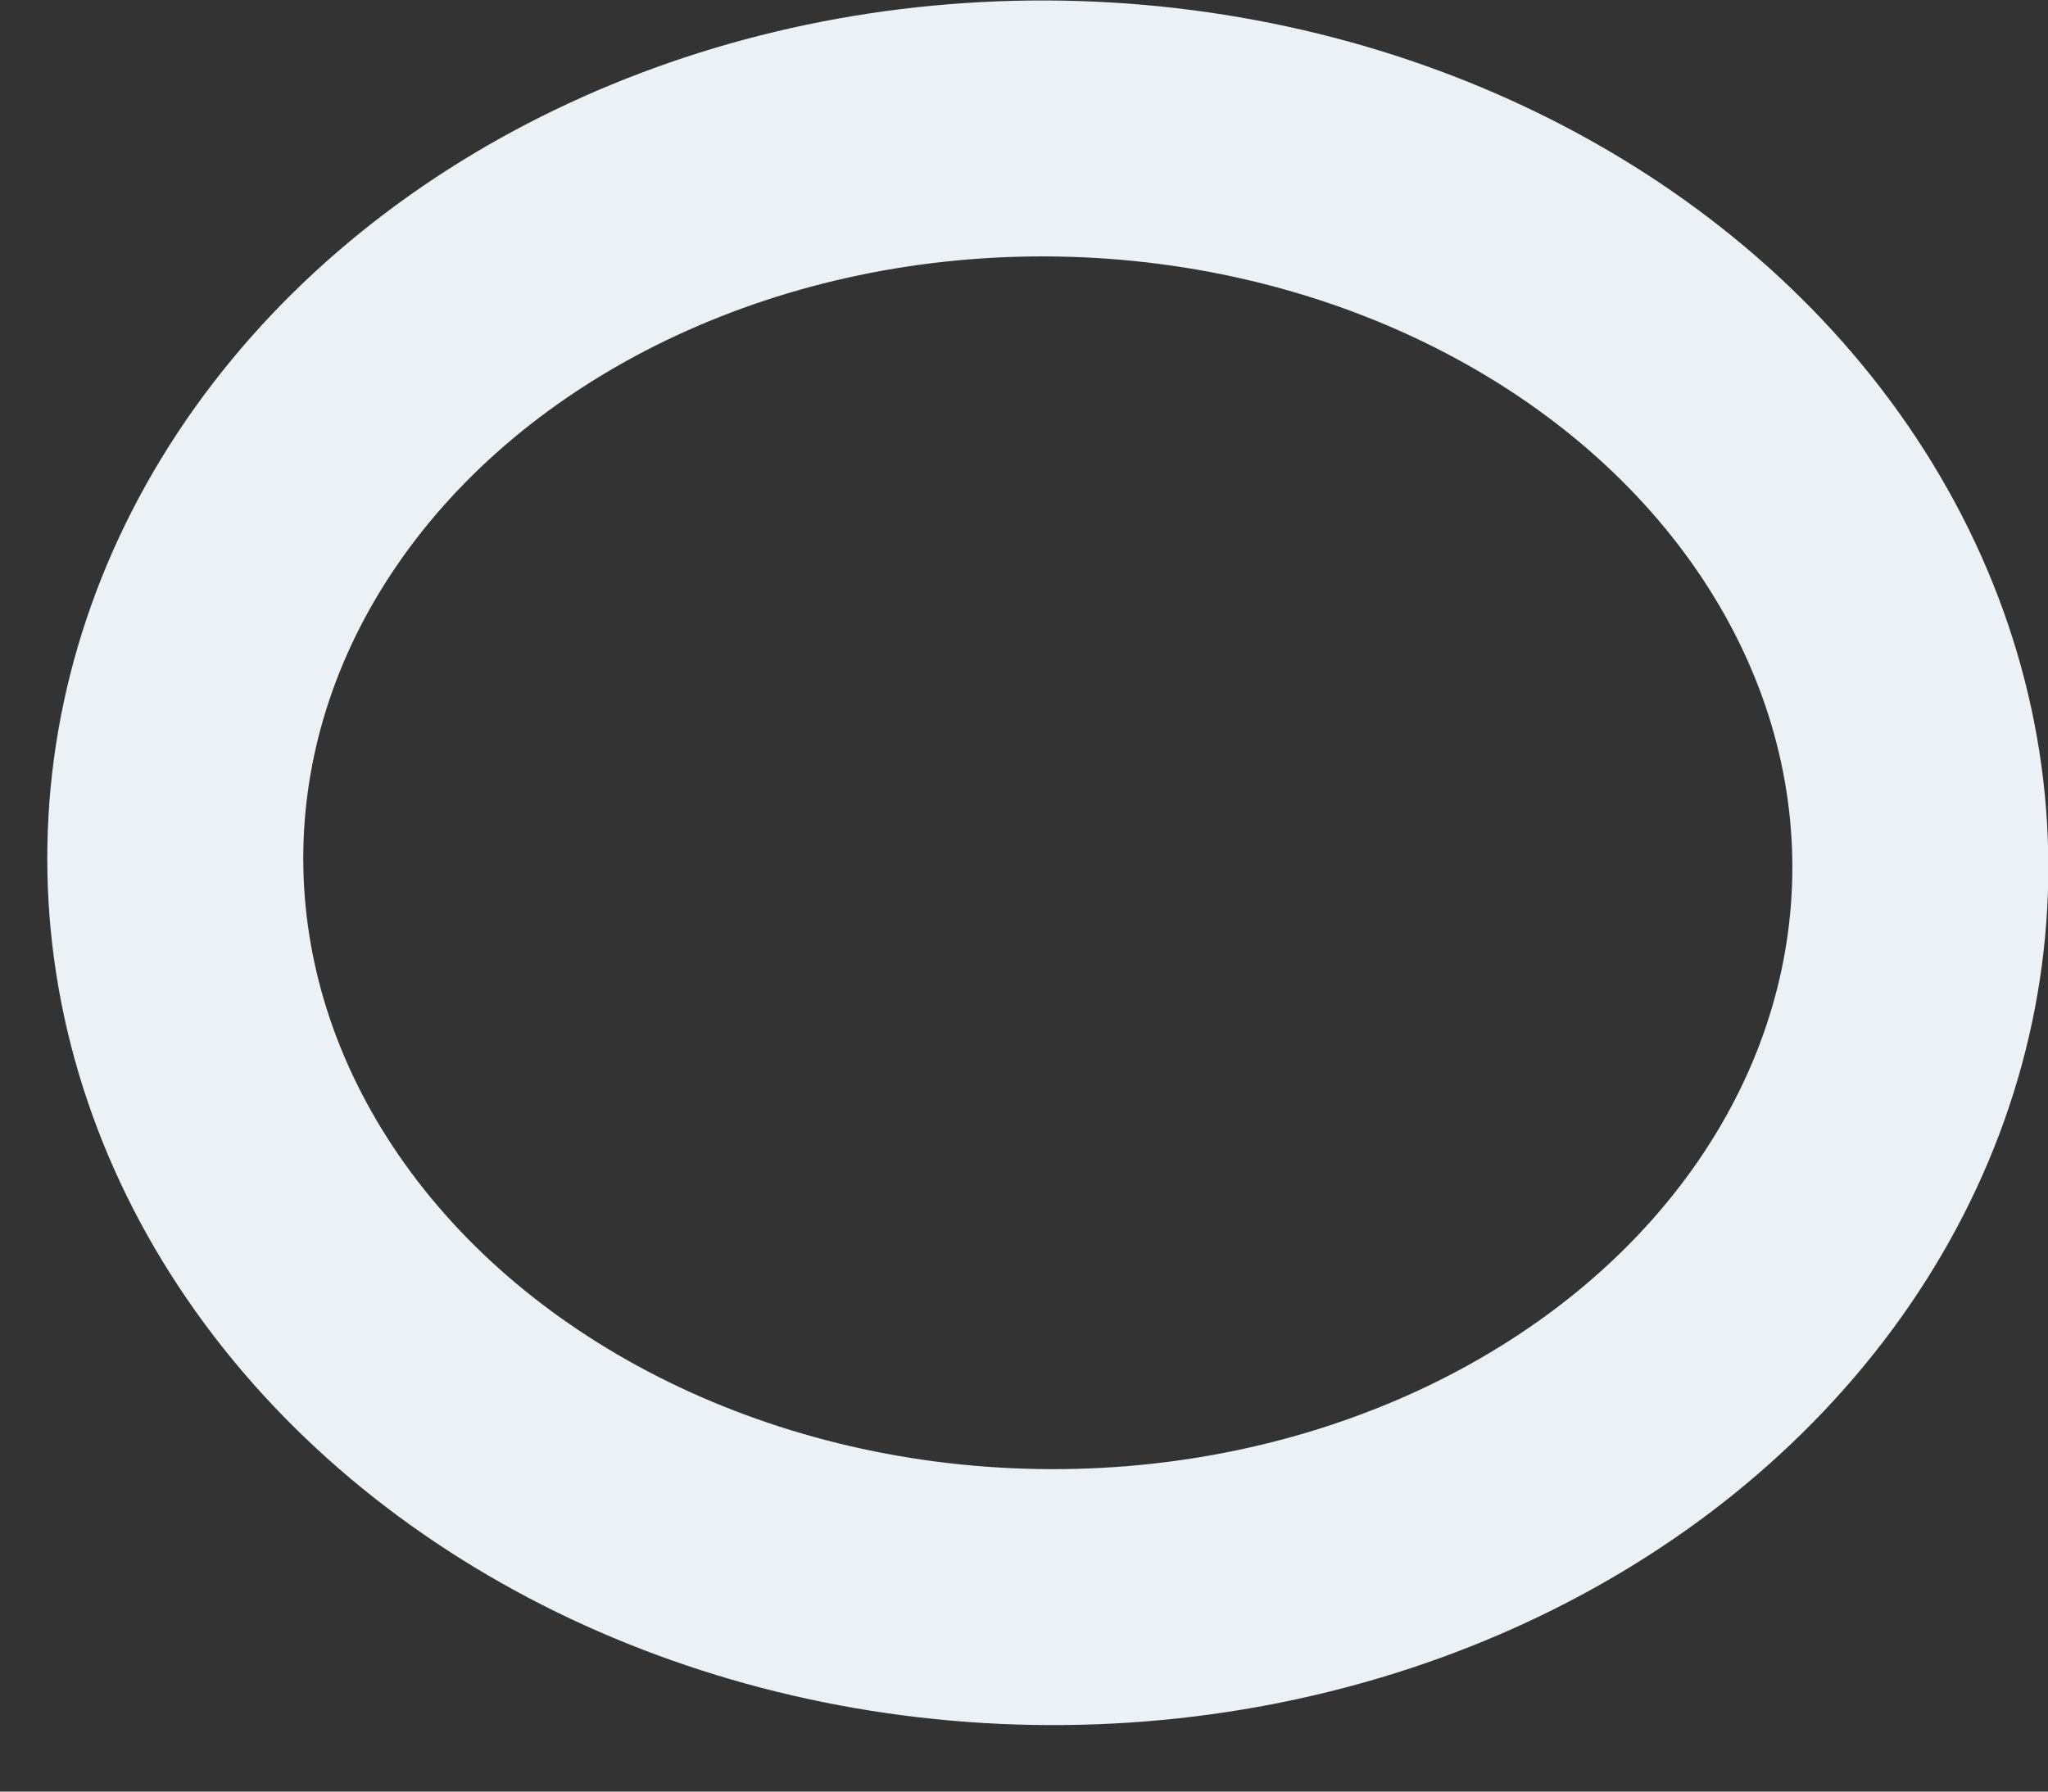 <?xml version="1.0" encoding="UTF-8"?>
<svg width="16px" height="14px" viewBox="0 0 16 14" version="1.1" xmlns="http://www.w3.org/2000/svg" xmlns:xlink="http://www.w3.org/1999/xlink">
    <rect x="0" y="0" width="16" height="14" fill="#333333" stroke="none"/>
    <!-- Generator: Sketch 47.1 (45422) - http://www.bohemiancoding.com/sketch -->
    <title>ellipse</title>
    <desc>Created with Sketch.</desc>
    <defs></defs>
    <g id="Page-1" stroke="none" stroke-width="1" fill="none" fill-rule="evenodd">
        <g id="Artboard-2" transform="translate(-276, -201)">
            <g id="ellipse" transform="translate(276, 200)">
                <rect id="Rectangle-22" x="0" y="0" width="16" height="16"></rect>
                <ellipse id="Oval-6" stroke="#EBF1F5" stroke-width="2" transform="translate(8.186, 7.742) rotate(91) translate(-8.186, -7.742) " cx="8.186" cy="7.742" rx="5.738" ry="6.817"></ellipse>
            </g>
        </g>
    </g>
</svg>
